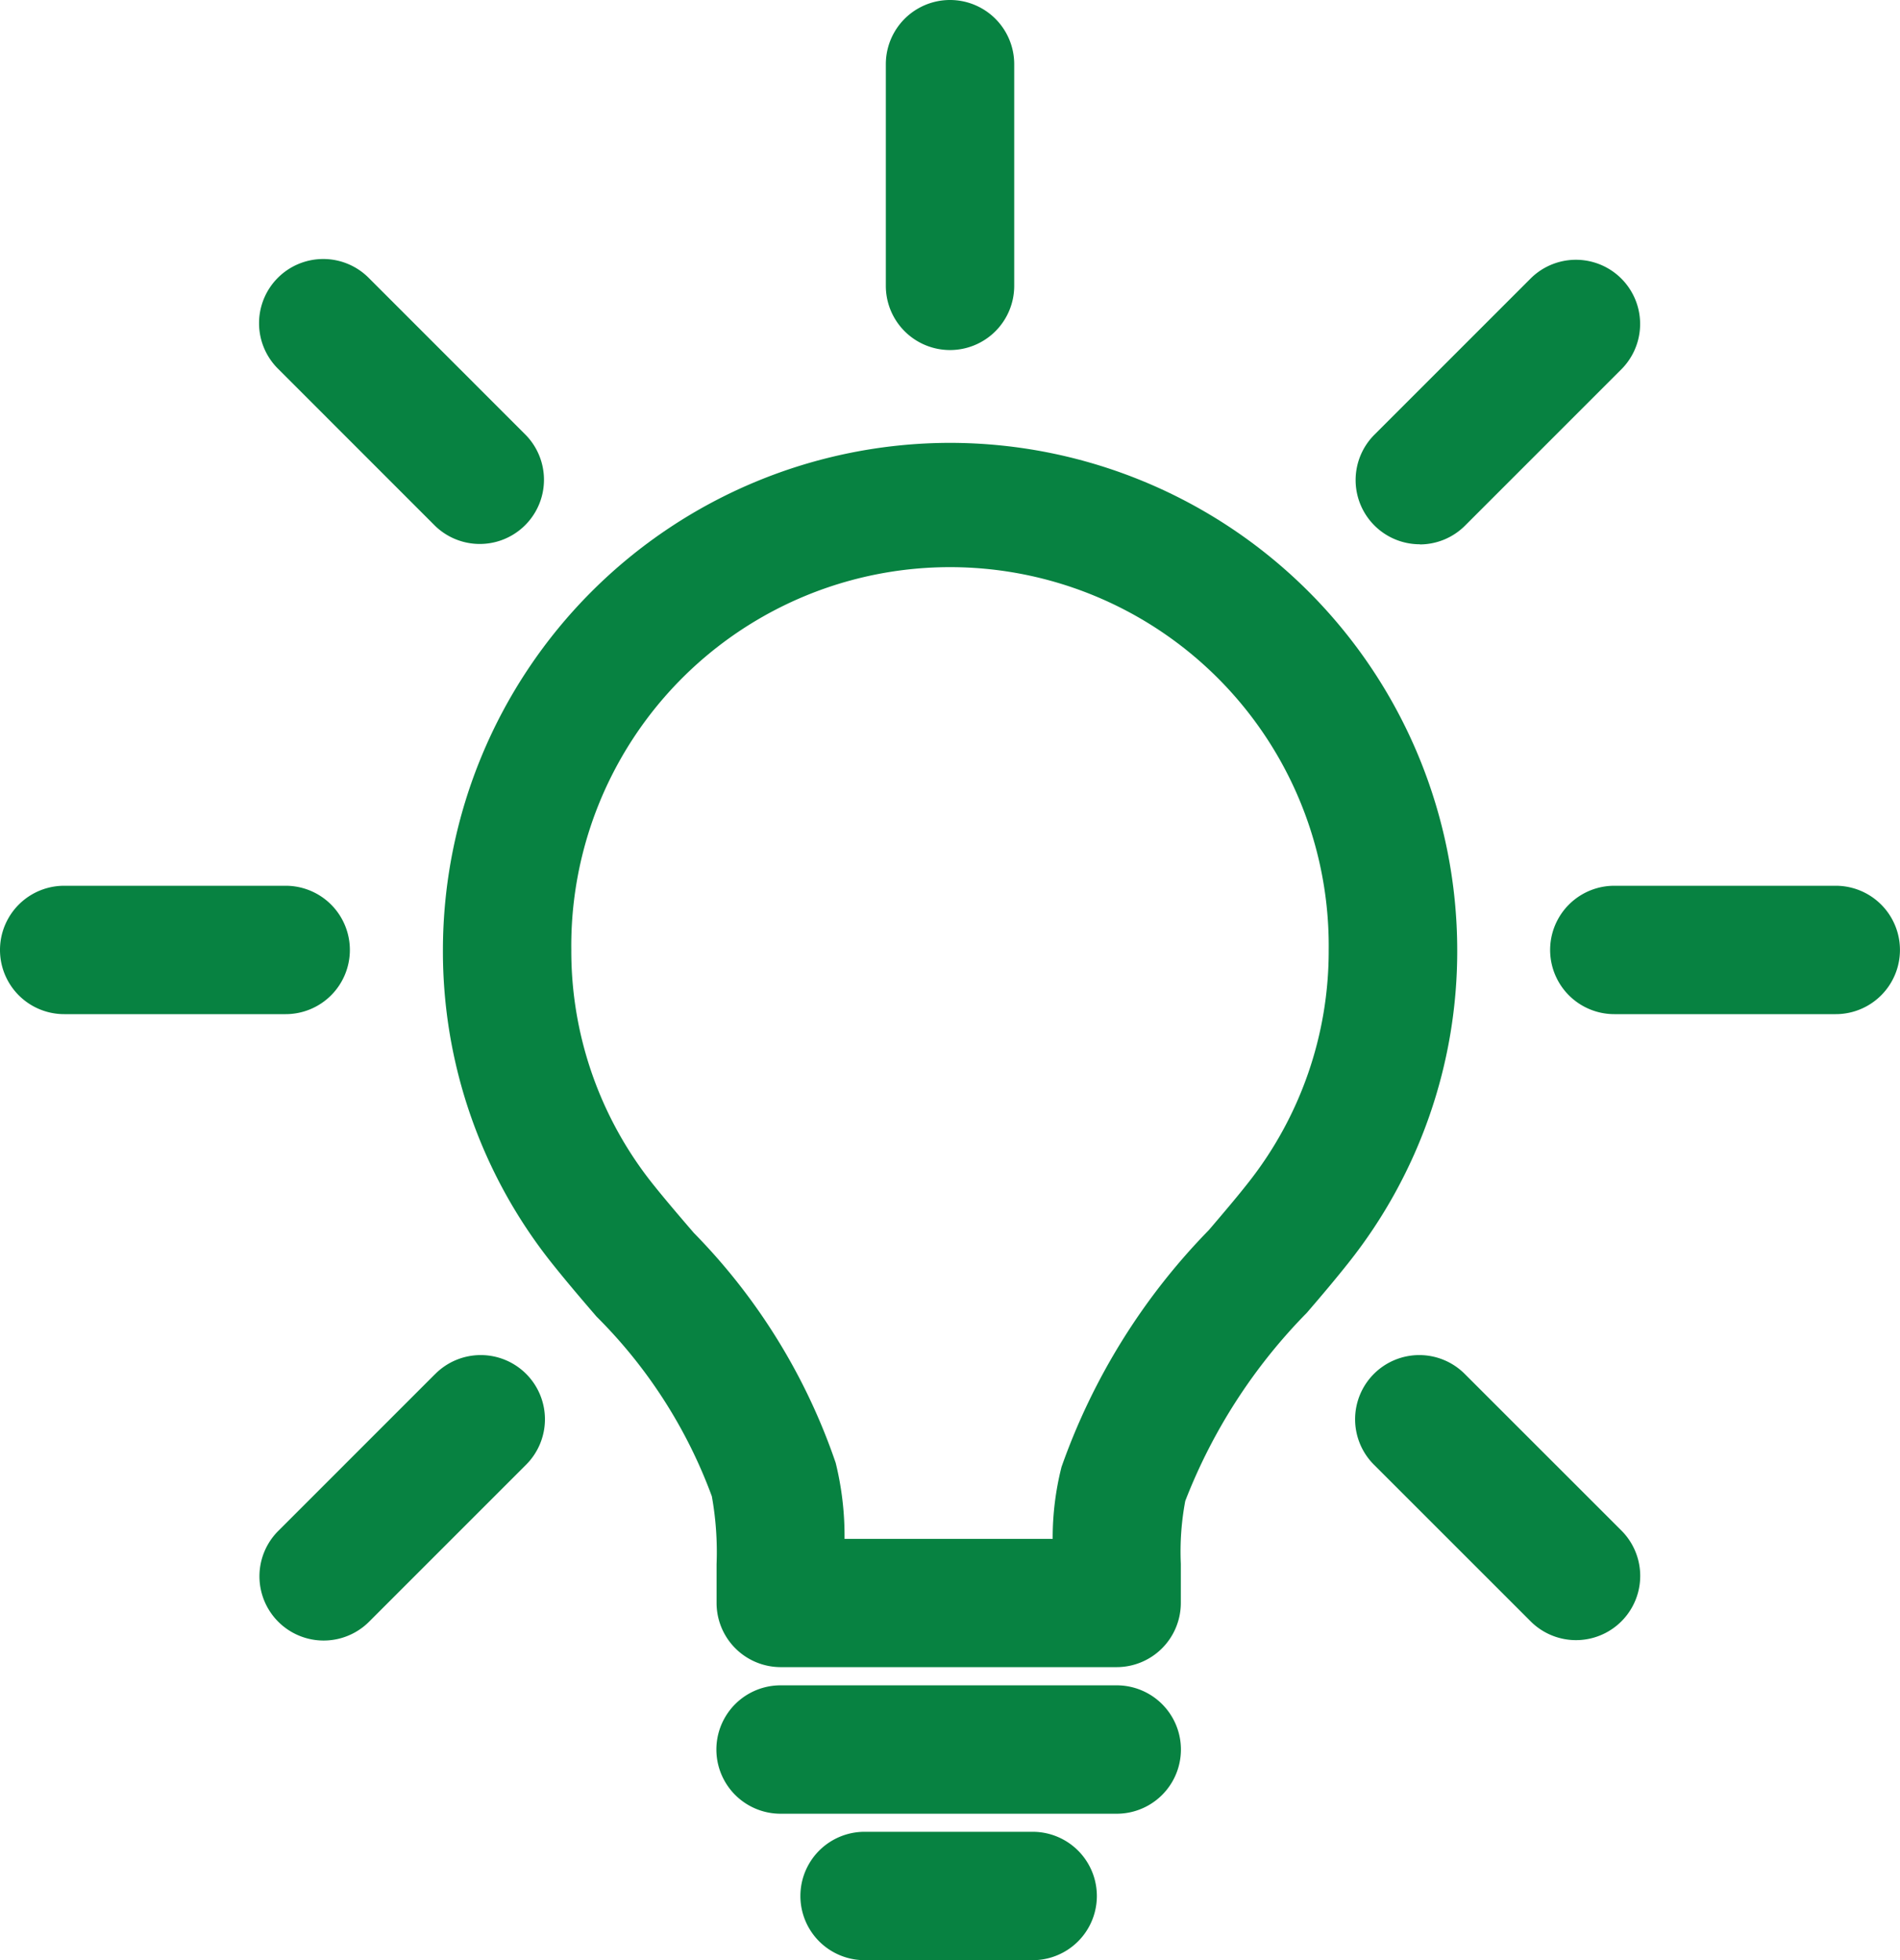 <svg xmlns="http://www.w3.org/2000/svg" width="40.165" height="41.438" viewBox="0 0 40.165 41.438"><g transform="translate(-3.518)"><path d="M65.984,51.743a10.732,10.732,0,0,0-10.72,10.72,10.586,10.586,0,0,0,2.293,6.609c.3.377.607.738.936,1.12l.018.021a10.45,10.45,0,0,1,2.438,3.8,6.651,6.651,0,0,1,.1,1.434v.819A1.357,1.357,0,0,0,62.4,77.624h7.106a1.357,1.357,0,0,0,1.357-1.357v-.829a5.779,5.779,0,0,1,.094-1.327,11.7,11.7,0,0,1,2.573-3.981l.044-.052c.3-.348.577-.678.832-1a10.585,10.585,0,0,0,2.3-6.613A10.732,10.732,0,0,0,65.984,51.743ZM72.275,67.4c-.223.284-.487.594-.766.922l-.055.064a13.652,13.652,0,0,0-3.113,5.006,6.109,6.109,0,0,0-.187,1.52h-4.4a6.443,6.443,0,0,0-.187-1.606,12.866,12.866,0,0,0-3-4.863l-.018-.021c-.308-.358-.6-.7-.859-1.025a7.9,7.9,0,0,1-1.712-4.931,8.006,8.006,0,1,1,16.011,0A7.9,7.9,0,0,1,72.275,67.4Z" transform="translate(-42.383 -42.381)" fill="#078241"/><path d="M95.676,196.91H88.57a1.357,1.357,0,1,0,0,2.714h7.106a1.357,1.357,0,1,0,0-2.714Z" transform="translate(-68.551 -161.282)" fill="#078241"/><path d="M101.941,214.018H98.388a1.357,1.357,0,1,0,0,2.714h3.553a1.357,1.357,0,1,0,0-2.714Z" transform="translate(-76.593 -175.294)" fill="#078241"/><path d="M190.665,103.491h-4.681a1.357,1.357,0,1,0,0,2.714h4.681a1.357,1.357,0,0,0,0-2.714Z" transform="translate(-148.34 -84.766)" fill="#078241"/><path d="M10.914,104.848a1.357,1.357,0,0,0-1.357-1.357H4.875a1.357,1.357,0,0,0,0,2.714H9.557A1.357,1.357,0,0,0,10.914,104.848Z" transform="translate(0 -84.766)" fill="#078241"/><path d="M108.367,7.4a1.357,1.357,0,0,0,1.357-1.357V1.357a1.357,1.357,0,0,0-2.714,0V6.04A1.357,1.357,0,0,0,108.367,7.4Z" transform="translate(-84.766)" fill="#078241"/><path d="M164.206,158.769a1.357,1.357,0,1,0-1.919,1.919L165.6,164a1.357,1.357,0,0,0,1.919-1.919Z" transform="translate(-129.716 -129.716)" fill="#078241"/><path d="M37.539,35.937a1.357,1.357,0,0,0,1.919-1.919l-3.309-3.31a1.357,1.357,0,1,0-1.919,1.919Z" transform="translate(-24.829 -24.826)" fill="#078241"/><path d="M37.54,158.77l-3.311,3.311A1.357,1.357,0,0,0,36.149,164l3.311-3.311a1.357,1.357,0,1,0-1.919-1.919Z" transform="translate(-24.829 -129.717)" fill="#078241"/><path d="M163.251,36.335a1.353,1.353,0,0,0,.96-.4l3.31-3.31a1.357,1.357,0,0,0-1.919-1.919l-3.31,3.31a1.357,1.357,0,0,0,.96,2.316Z" transform="translate(-129.72 -24.826)" fill="#078241"/></g></svg>